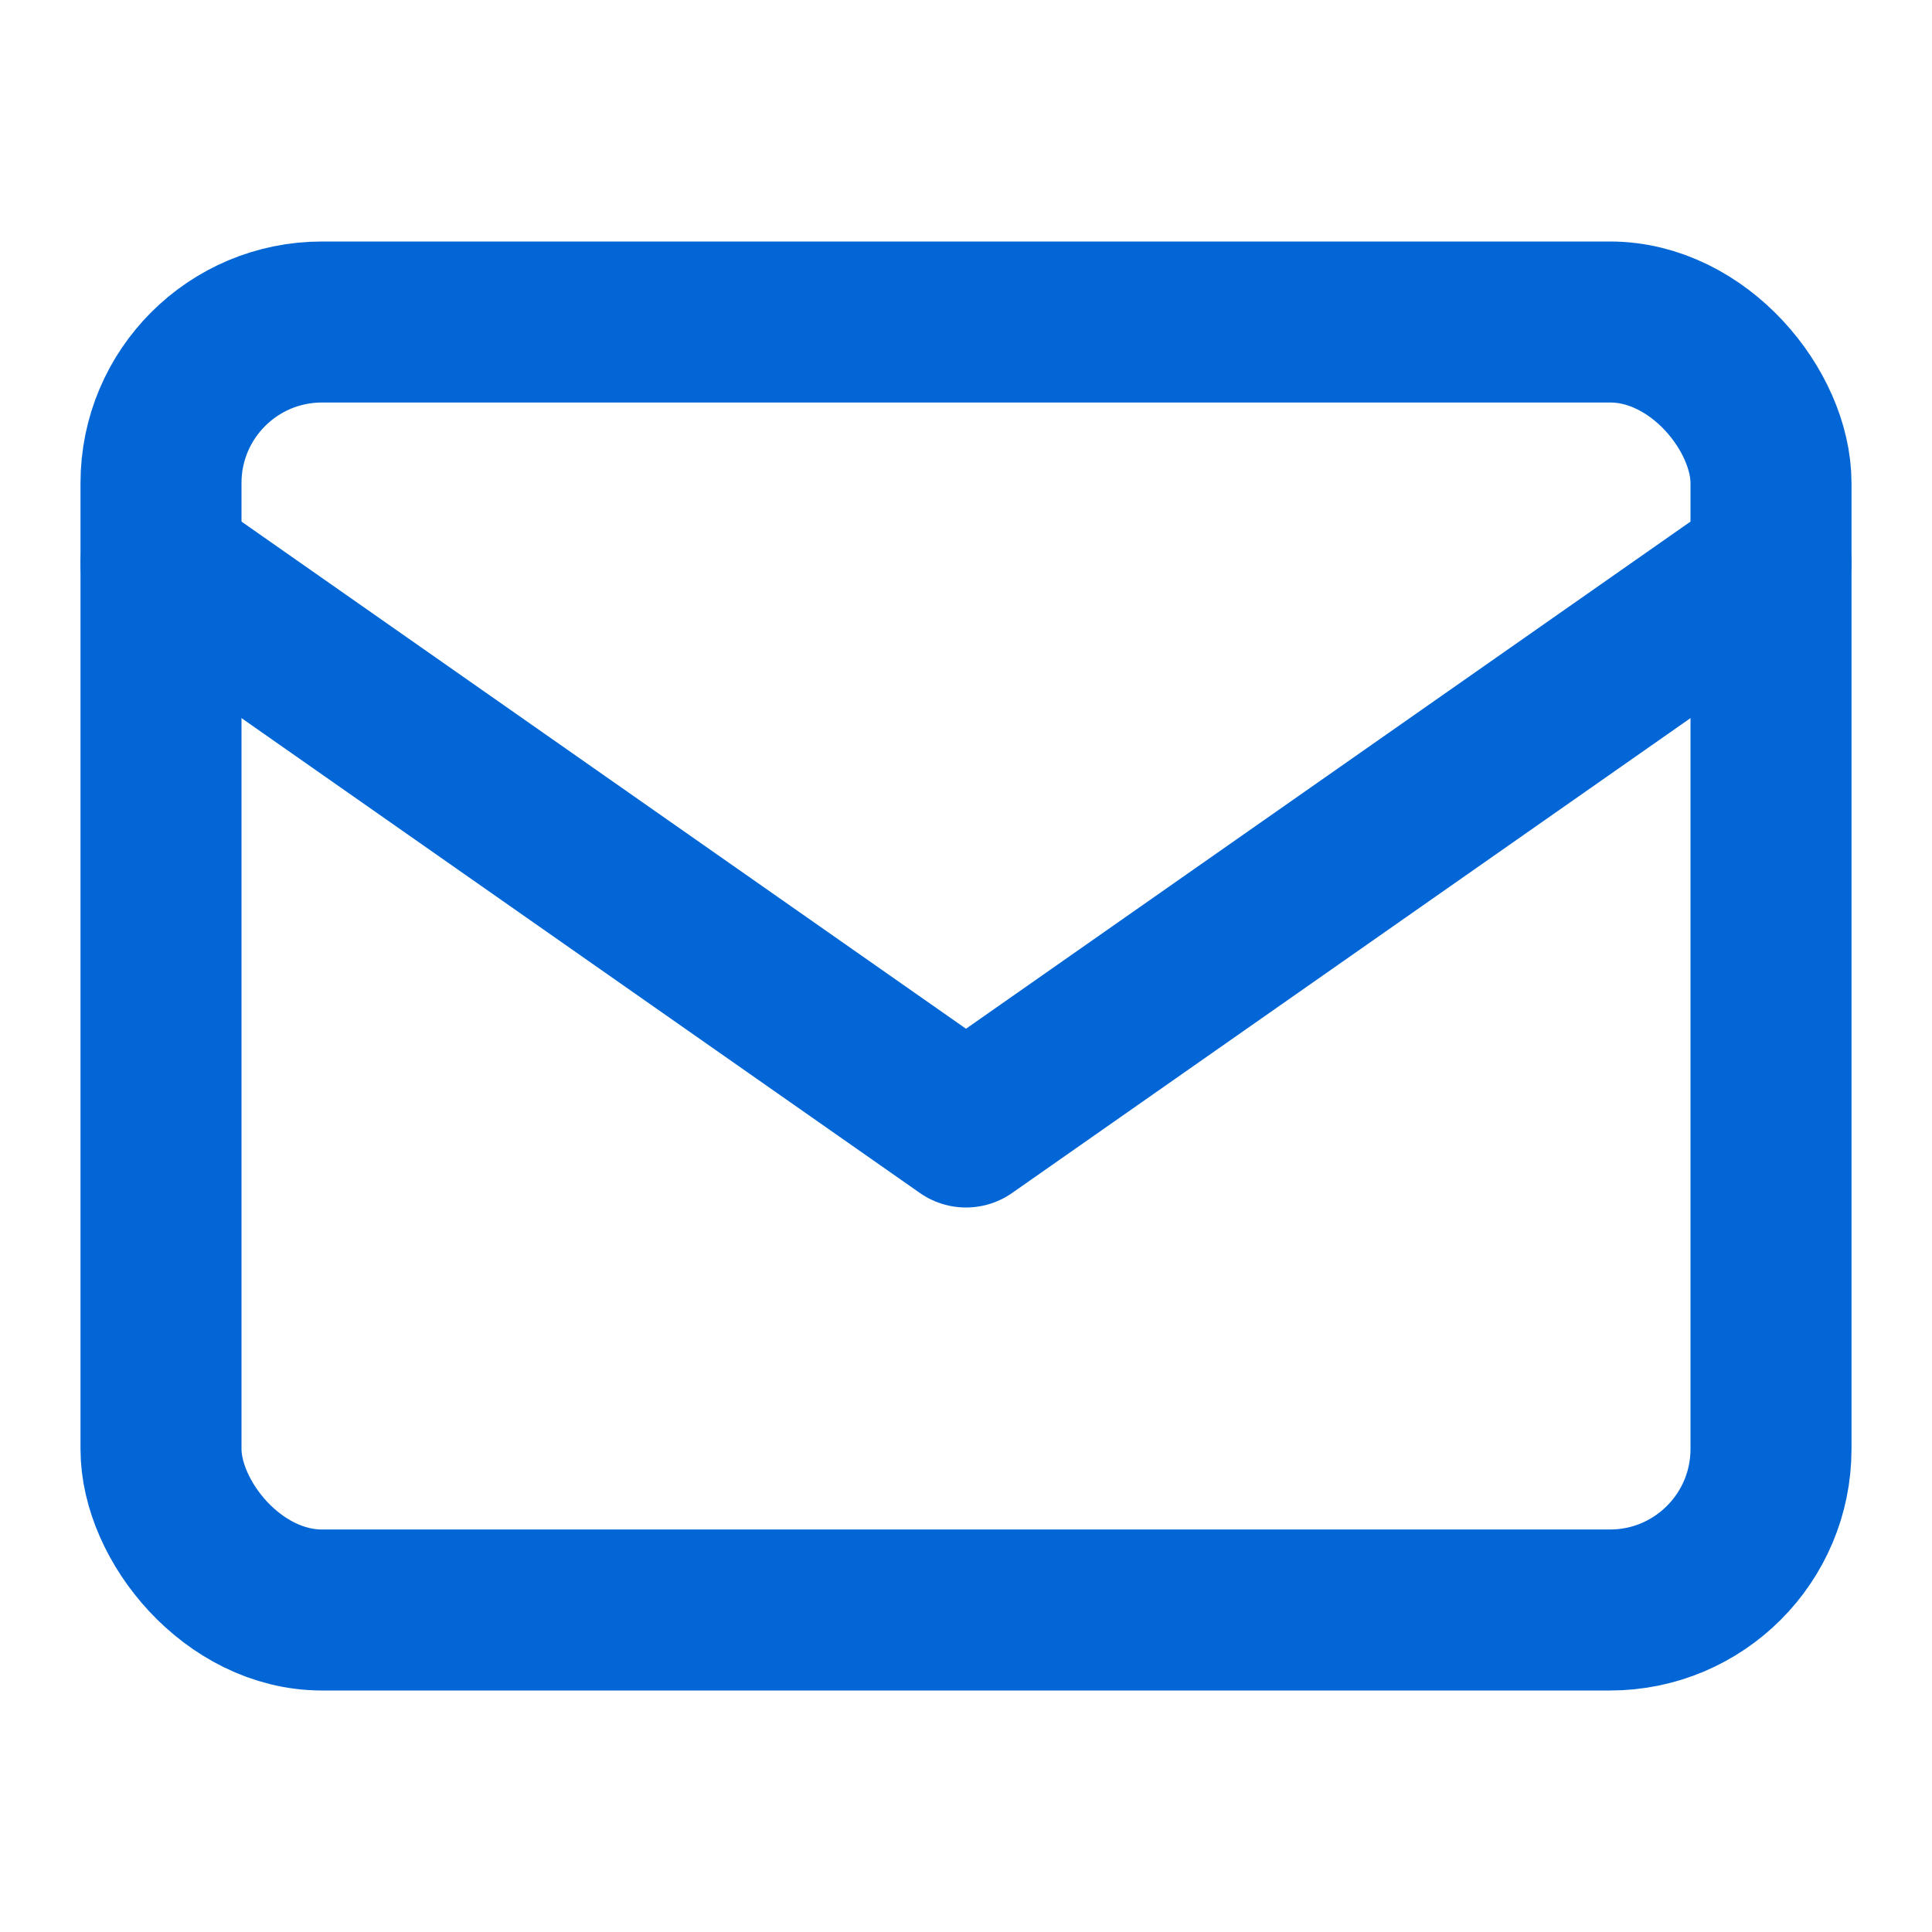<svg xmlns="http://www.w3.org/2000/svg" width="24" height="24" viewBox="0 0 24 24" fill="none" stroke="#0366D6" stroke-width="2" stroke-linecap="round" stroke-linejoin="round">
  <rect x="2" y="4" width="20" height="16" rx="2" />
  <path d="M22 7l-10 7-10-7" />
</svg>
